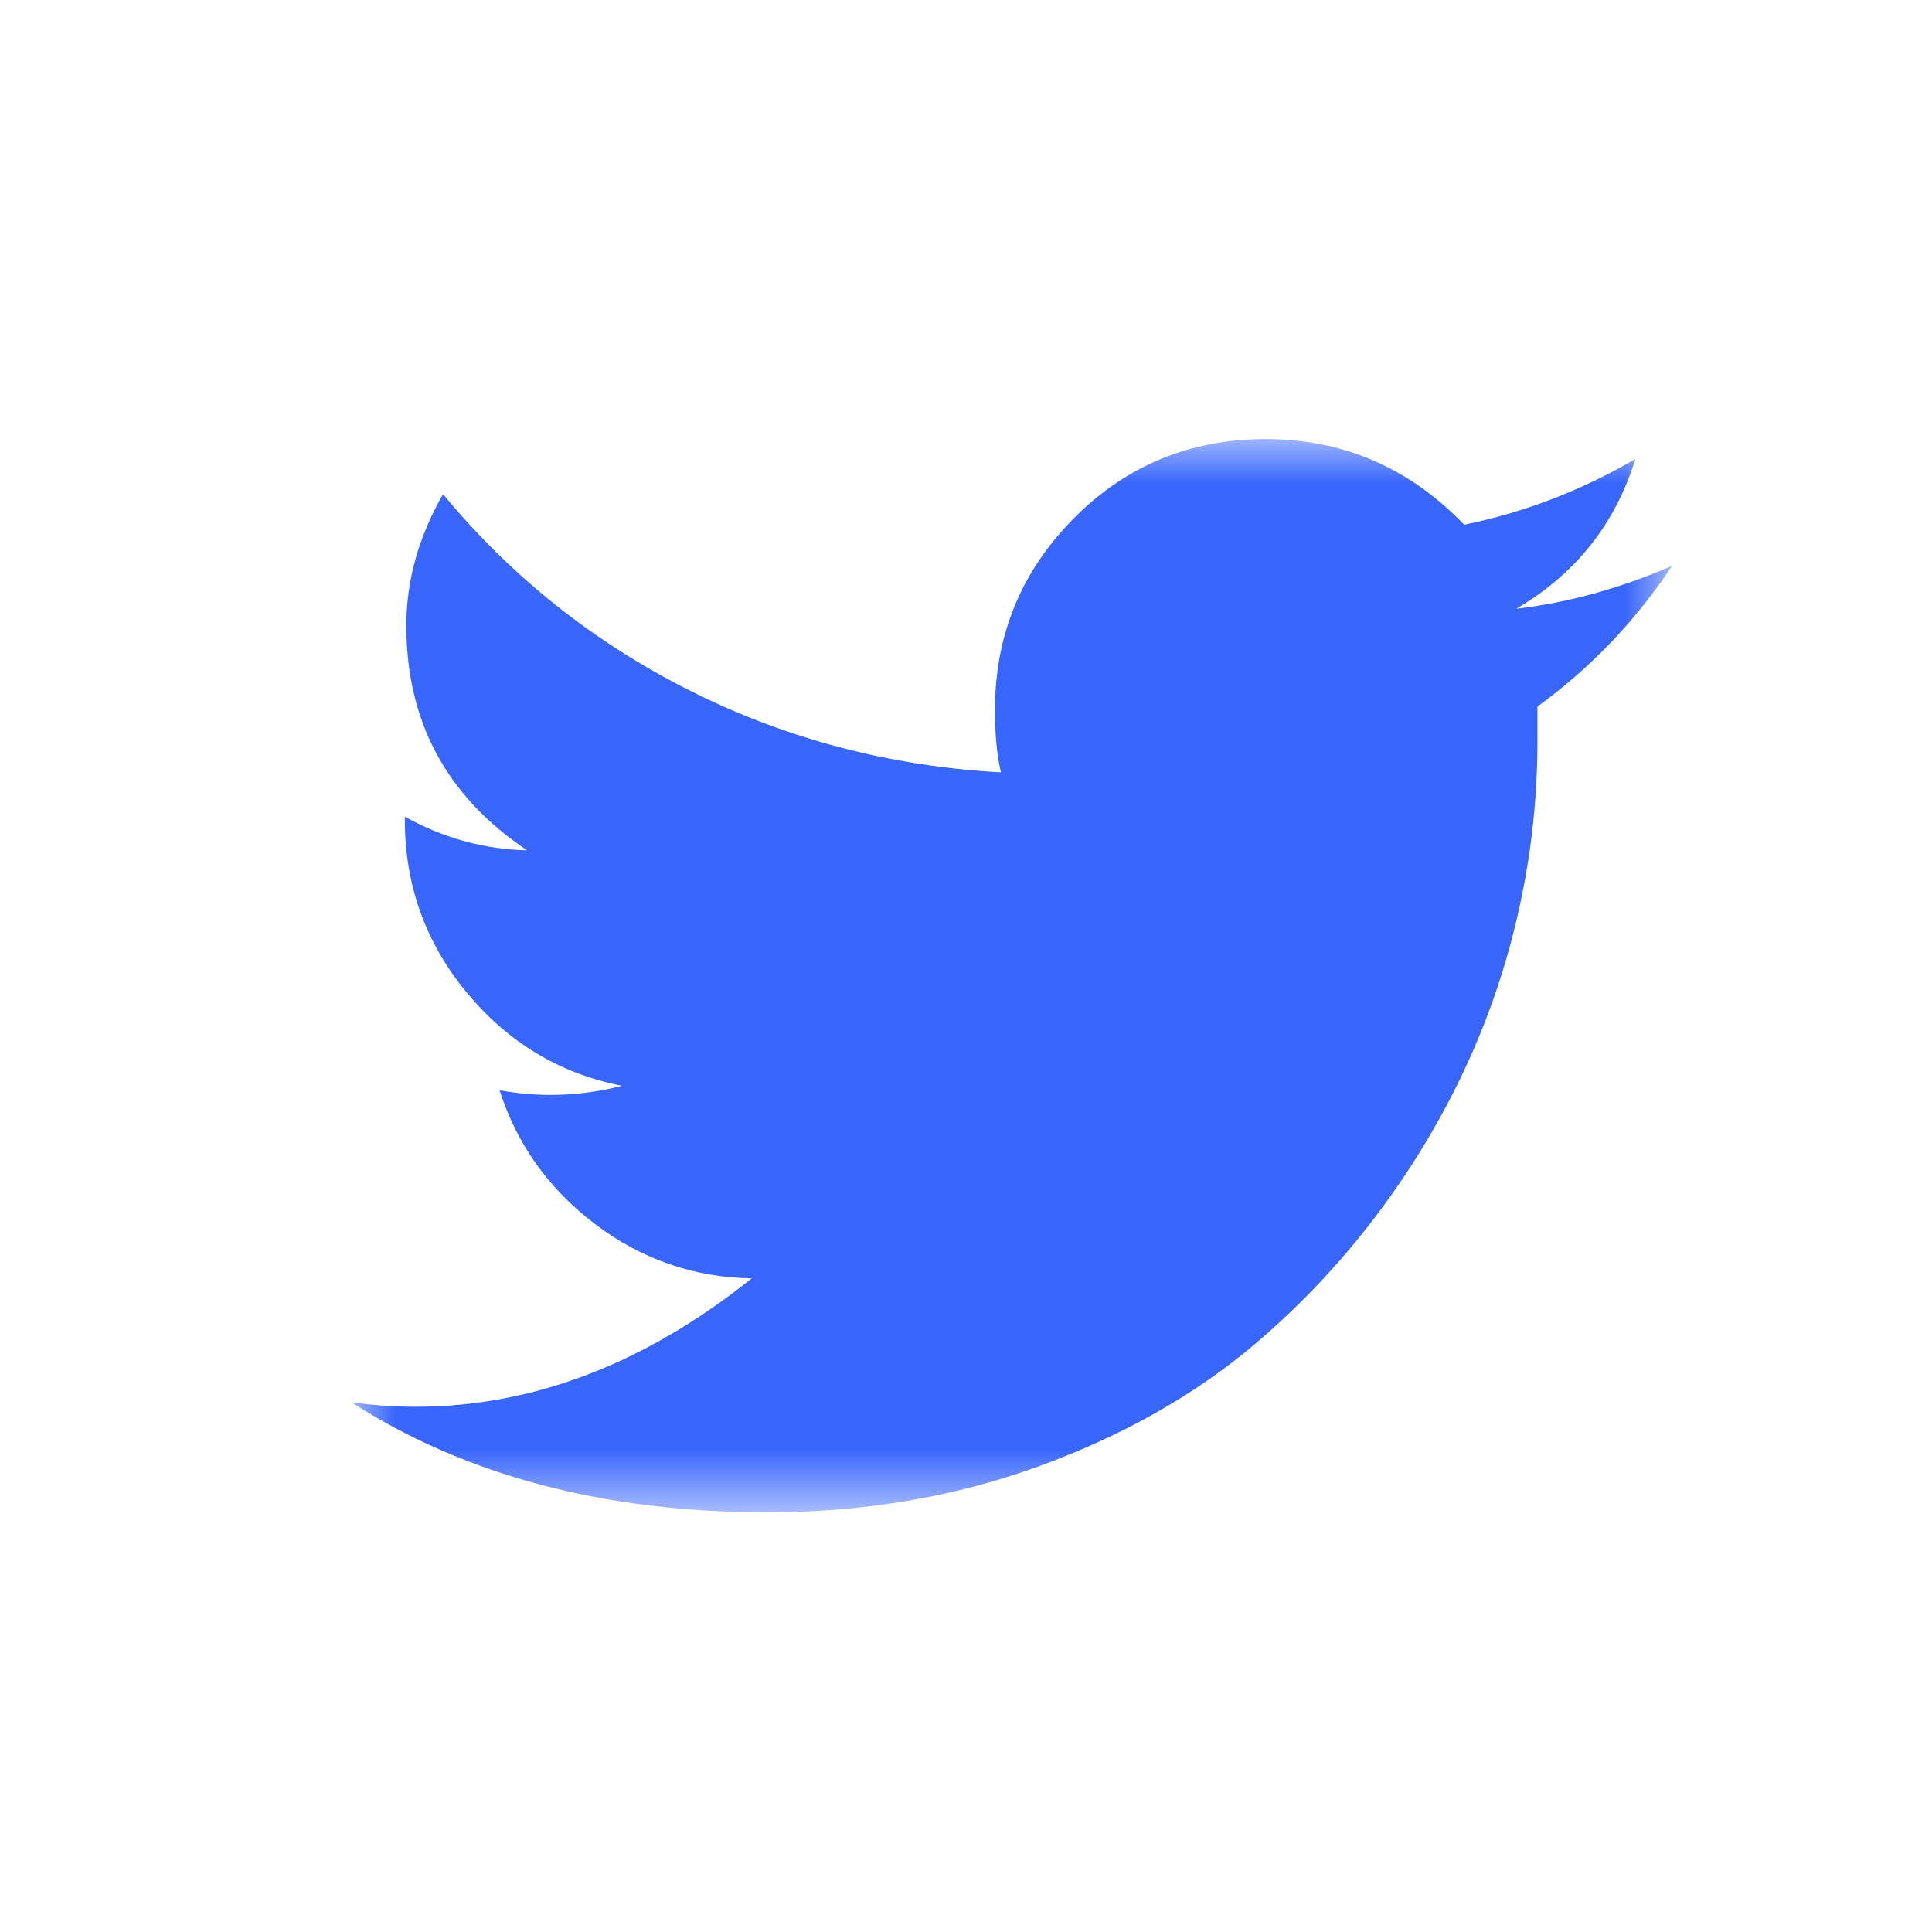 <svg width="22" height="22" viewBox="0 0 22 22" fill="none" xmlns="http://www.w3.org/2000/svg">
<mask id="mask0_1202_290" style="mask-type:alpha" maskUnits="userSpaceOnUse" x="4" y="5" width="16" height="13">
<path d="M4 5H19.04V17.221H4V5Z" fill="white"/>
</mask>
<g mask="url(#mask0_1202_290)">
<path fill-rule="evenodd" clip-rule="evenodd" d="M19.04 6.444C18.622 7.072 18.113 7.605 17.507 8.046V8.446C17.507 9.272 17.391 10.095 17.153 10.918C16.913 11.742 16.549 12.536 16.056 13.295C15.561 14.055 14.972 14.726 14.289 15.306C13.604 15.886 12.783 16.35 11.826 16.698C10.866 17.047 9.838 17.221 8.734 17.221C6.878 17.221 5.299 16.802 4 15.967C4.245 16.003 4.487 16.019 4.732 16.019C6.067 16.019 7.341 15.531 8.561 14.557C7.9 14.546 7.305 14.339 6.775 13.938C6.25 13.539 5.885 13.031 5.689 12.415C5.885 12.45 6.078 12.468 6.265 12.468C6.541 12.468 6.815 12.434 7.081 12.364C6.375 12.225 5.784 11.87 5.314 11.301C4.844 10.733 4.61 10.076 4.61 9.335V9.3C5.05 9.544 5.514 9.671 6.002 9.683C5.084 9.067 4.627 8.215 4.627 7.123C4.627 6.613 4.766 6.114 5.045 5.627C5.821 6.566 6.759 7.313 7.856 7.864C8.952 8.415 10.134 8.725 11.398 8.795C11.351 8.598 11.33 8.36 11.33 8.081C11.33 7.235 11.627 6.509 12.225 5.905C12.822 5.302 13.553 5 14.411 5C15.293 5 16.046 5.325 16.673 5.975C17.358 5.835 18.007 5.586 18.622 5.227C18.392 5.97 17.939 6.538 17.266 6.932C17.858 6.863 18.448 6.7 19.04 6.444Z" fill="#3866FB"/>
</g>
</svg>
